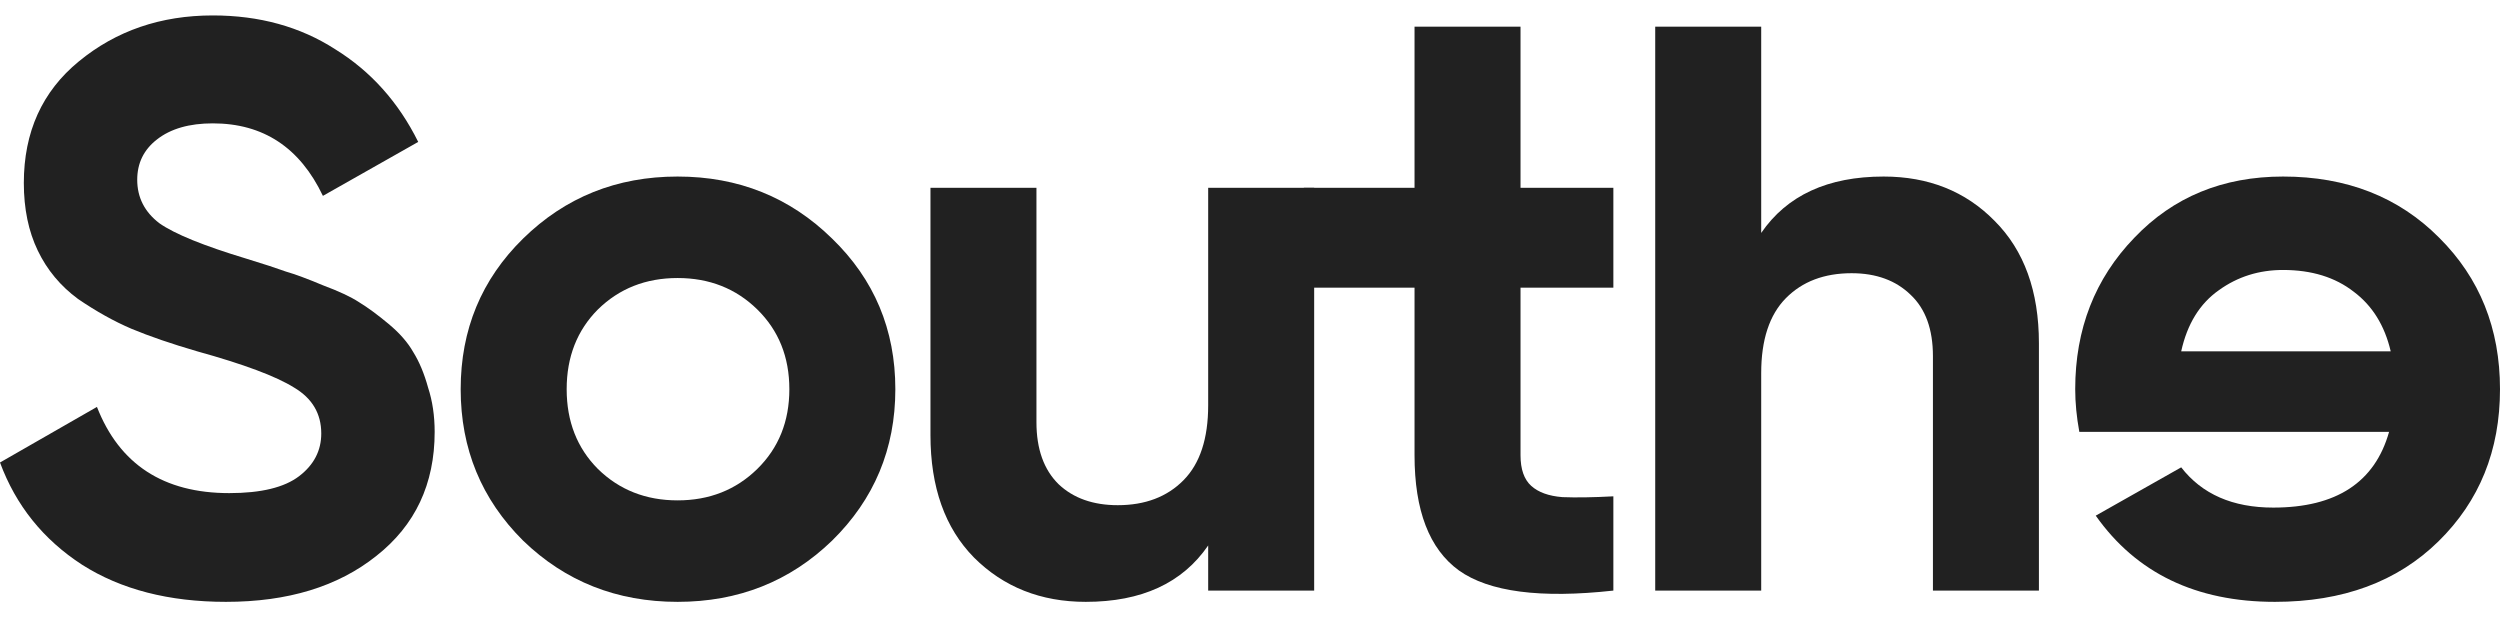 <svg width="81" height="20" viewBox="0 0 81 20" fill="none" xmlns="http://www.w3.org/2000/svg">
<path d="M7.321 19.5C5.475 19.5 3.922 19.1 2.662 18.299C1.402 17.482 0.515 16.377 0 14.985L3.141 13.184C3.869 15.046 5.298 15.977 7.427 15.977C8.457 15.977 9.211 15.794 9.69 15.429C10.169 15.063 10.409 14.602 10.409 14.045C10.409 13.402 10.116 12.906 9.53 12.558C8.945 12.192 7.898 11.801 6.389 11.383C5.555 11.14 4.845 10.896 4.259 10.652C3.691 10.409 3.115 10.087 2.529 9.687C1.961 9.269 1.526 8.747 1.225 8.121C0.923 7.495 0.772 6.764 0.772 5.929C0.772 4.276 1.367 2.962 2.556 1.988C3.762 0.996 5.209 0.5 6.895 0.5C8.403 0.5 9.726 0.865 10.861 1.596C12.015 2.31 12.911 3.31 13.55 4.598L10.462 6.346C9.717 4.78 8.528 3.997 6.895 3.997C6.132 3.997 5.528 4.171 5.085 4.519C4.659 4.85 4.446 5.285 4.446 5.824C4.446 6.398 4.685 6.868 5.165 7.234C5.661 7.582 6.602 7.964 7.986 8.382C8.554 8.556 8.98 8.695 9.264 8.799C9.566 8.886 9.965 9.034 10.462 9.243C10.977 9.435 11.367 9.617 11.633 9.791C11.918 9.965 12.237 10.2 12.592 10.496C12.947 10.792 13.213 11.096 13.39 11.409C13.586 11.723 13.745 12.105 13.87 12.558C14.012 12.993 14.083 13.471 14.083 13.993C14.083 15.681 13.453 17.021 12.193 18.012C10.95 19.004 9.326 19.5 7.321 19.5Z" fill="#212121"/>
<path d="M26.959 17.517C25.592 18.839 23.924 19.5 21.954 19.5C19.984 19.5 18.316 18.839 16.949 17.517C15.6 16.177 14.926 14.541 14.926 12.61C14.926 10.679 15.6 9.052 16.949 7.729C18.316 6.39 19.984 5.72 21.954 5.72C23.924 5.72 25.592 6.39 26.959 7.729C28.325 9.052 29.009 10.679 29.009 12.61C29.009 14.541 28.325 16.177 26.959 17.517ZM19.372 15.194C20.064 15.872 20.925 16.212 21.954 16.212C22.983 16.212 23.844 15.872 24.536 15.194C25.228 14.515 25.575 13.654 25.575 12.61C25.575 11.566 25.228 10.705 24.536 10.026C23.844 9.348 22.983 9.008 21.954 9.008C20.925 9.008 20.064 9.348 19.372 10.026C18.697 10.705 18.36 11.566 18.36 12.61C18.36 13.654 18.697 14.515 19.372 15.194Z" fill="#212121"/>
<path d="M39.145 6.085H42.579V19.135H39.145V17.673C38.311 18.891 36.988 19.5 35.178 19.5C33.723 19.5 32.516 19.021 31.558 18.065C30.617 17.108 30.147 15.785 30.147 14.098V6.085H33.581V13.68C33.581 14.55 33.821 15.22 34.3 15.69C34.779 16.142 35.418 16.368 36.216 16.368C37.104 16.368 37.814 16.098 38.346 15.559C38.879 15.02 39.145 14.211 39.145 13.132V6.085Z" fill="#212121"/>
<path d="M52.273 9.321H49.265V14.75C49.265 15.202 49.38 15.533 49.611 15.742C49.842 15.95 50.179 16.072 50.622 16.107C51.066 16.125 51.616 16.116 52.273 16.081V19.135C49.913 19.396 48.244 19.178 47.268 18.482C46.31 17.786 45.831 16.542 45.831 14.75V9.321H42.245V6.085H45.831V0.865H49.265V6.085H52.273V9.321Z" fill="#212121"/>
<path d="M61.03 5.72C62.485 5.72 63.683 6.198 64.624 7.155C65.582 8.112 66.061 9.435 66.061 11.122V19.135H62.627V11.54C62.627 10.67 62.388 10.009 61.909 9.556C61.429 9.087 60.791 8.852 59.992 8.852C59.105 8.852 58.395 9.121 57.862 9.661C57.33 10.2 57.063 11.009 57.063 12.088V19.135H53.629V0.865H57.063V7.547C57.898 6.329 59.22 5.72 61.03 5.72Z" fill="#212121"/>
<path d="M77.406 13.993C76.945 15.629 75.694 16.446 73.653 16.446C72.339 16.446 71.345 16.011 70.671 15.142L67.902 16.707C69.216 18.569 71.15 19.5 73.706 19.5C75.906 19.5 77.672 18.848 79.003 17.543C80.335 16.238 81 14.593 81 12.61C81 10.644 80.343 9.008 79.03 7.703C77.717 6.381 76.031 5.72 73.972 5.72C72.02 5.72 70.414 6.381 69.153 7.703C67.876 9.026 67.237 10.661 67.237 12.61C67.237 13.045 67.281 13.506 67.37 13.993H77.406ZM77.459 11.383H70.671C70.866 10.496 71.274 9.835 71.895 9.4C72.499 8.965 73.191 8.747 73.972 8.747C74.895 8.747 75.658 8.982 76.261 9.452C76.865 9.904 77.264 10.548 77.459 11.383Z" fill="#212121"/>
</svg>
